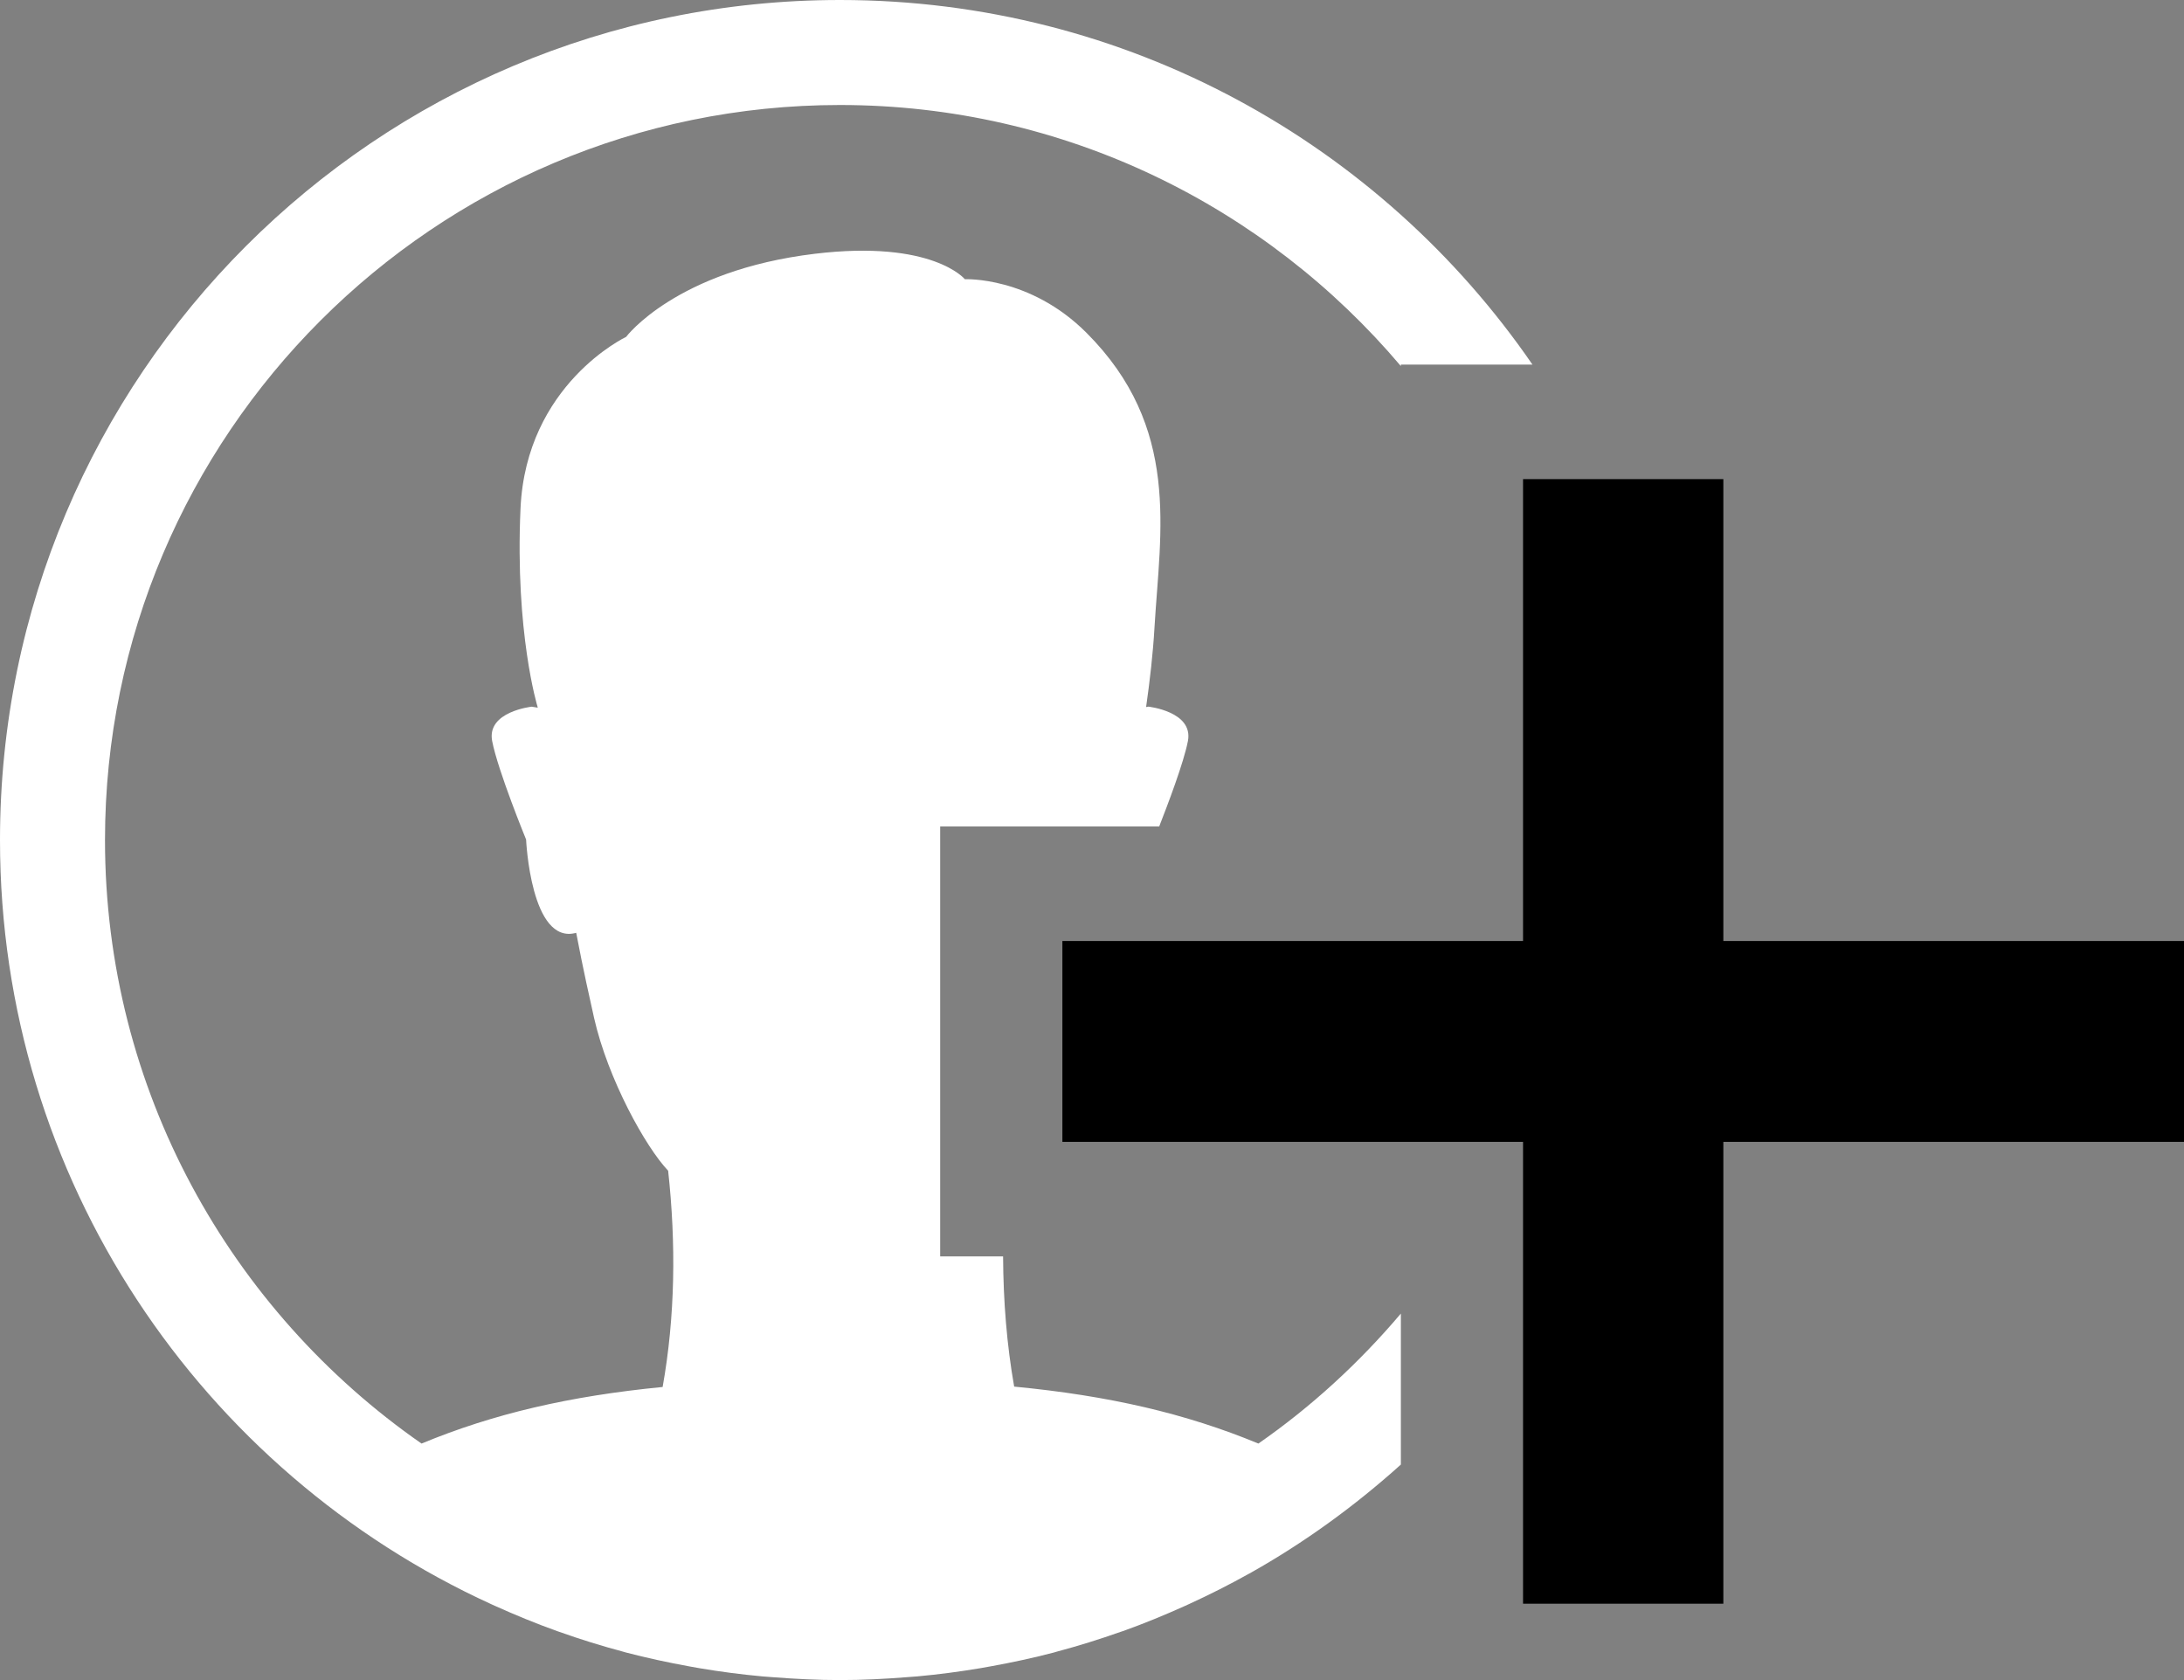 <?xml version="1.0" encoding="utf-8"?>
<!-- Generator: Adobe Illustrator 16.0.0, SVG Export Plug-In . SVG Version: 6.00 Build 0)  -->
<!DOCTYPE svg PUBLIC "-//W3C//DTD SVG 1.1//EN" "http://www.w3.org/Graphics/SVG/1.1/DTD/svg11.dtd">
<svg version="1.1" id="Layer_1" xmlns="http://www.w3.org/2000/svg" xmlns:xlink="http://www.w3.org/1999/xlink" x="0px" y="0px"
	 width="52px" height="40px" viewBox="0 0 52 40" enable-background="new 0 0 52 40" xml:space="preserve">
<rect x="0" y="0" width="52" height="40" fill="#808080" stroke="none"/>
<g>
	<g>
		<path fill="#fff" d="M33.354,31.274c-0.992,1.172-2.129,2.217-3.392,3.095c-1.74-0.72-3.567-1.14-5.815-1.356
			c-0.175-0.989-0.259-2.04-0.264-3.1h-1.498V19.677h5.215c0.199-0.509,0.585-1.52,0.684-2.035c0.133-0.703-0.943-0.818-0.943-0.818
			l-0.053,0.01c0.09-0.628,0.165-1.283,0.2-1.898c0.135-2.292,0.631-4.759-1.618-7.011c-1.348-1.351-2.897-1.277-2.897-1.277
			s-0.771-0.944-3.572-0.606c-3.31,0.398-4.494,1.979-4.494,1.979s-2.379,1.122-2.514,4.086c-0.133,2.964,0.405,4.718,0.405,4.718
			s0.003,0.019,0.005,0.024l-0.142-0.024c0,0-1.078,0.115-0.943,0.818c0.135,0.704,0.808,2.345,0.808,2.345s0.112,2.522,1.193,2.221
			c0.164,0.867,0.334,1.615,0.426,2.028c0.332,1.462,1.229,3.075,1.763,3.636c0.19,1.739,0.168,3.471-0.131,5.149
			c-2.221,0.217-4.023,0.636-5.741,1.347C5.488,31.205,2.5,25.948,2.5,20c0-9.649,7.851-17.5,17.5-17.5
			c5.351,0,10.142,2.419,13.354,6.216V8.68h3.133C32.882,3.438,26.844,0,20,0C8.954,0,0,8.954,0,20
			c0,8.084,4.799,15.044,11.702,18.196c0.028,0.012,0.054,0.024,0.082,0.037c0.486,0.219,0.982,0.423,1.489,0.604
			c0.011,0.004,0.023,0.007,0.035,0.012c0.505,0.18,1.02,0.34,1.543,0.479c0.017,0.004,0.034,0.011,0.051,0.015
			c0.496,0.13,1,0.238,1.509,0.331c0.083,0.015,0.164,0.029,0.246,0.044c0.494,0.083,0.994,0.149,1.5,0.195
			c0.083,0.008,0.167,0.013,0.25,0.019C18.933,39.973,19.463,40,20,40c0.536,0,1.066-0.027,1.593-0.069
			c0.083-0.006,0.167-0.011,0.251-0.019c0.505-0.046,1.004-0.112,1.498-0.195c0.084-0.015,0.168-0.029,0.252-0.045
			c0.507-0.092,1.008-0.199,1.501-0.329c0.024-0.006,0.047-0.014,0.071-0.021c0.511-0.136,1.014-0.293,1.509-0.468
			c0.021-0.007,0.043-0.014,0.064-0.021c0.496-0.177,0.982-0.377,1.46-0.592c0.039-0.018,0.079-0.035,0.119-0.054
			c0.483-0.222,0.956-0.46,1.417-0.718l0.011-0.005c1.302-0.729,2.506-1.604,3.608-2.595V31.274z"/>
	</g>
	<polygon points="52,22.404 41.032,22.404 41.032,11.407 36.263,11.407 36.263,22.404 25.295,22.404 25.295,27.186 36.263,27.186 
		36.263,38.182 41.032,38.182 41.032,27.186 52,27.186 	"/>
</g>
</svg>
